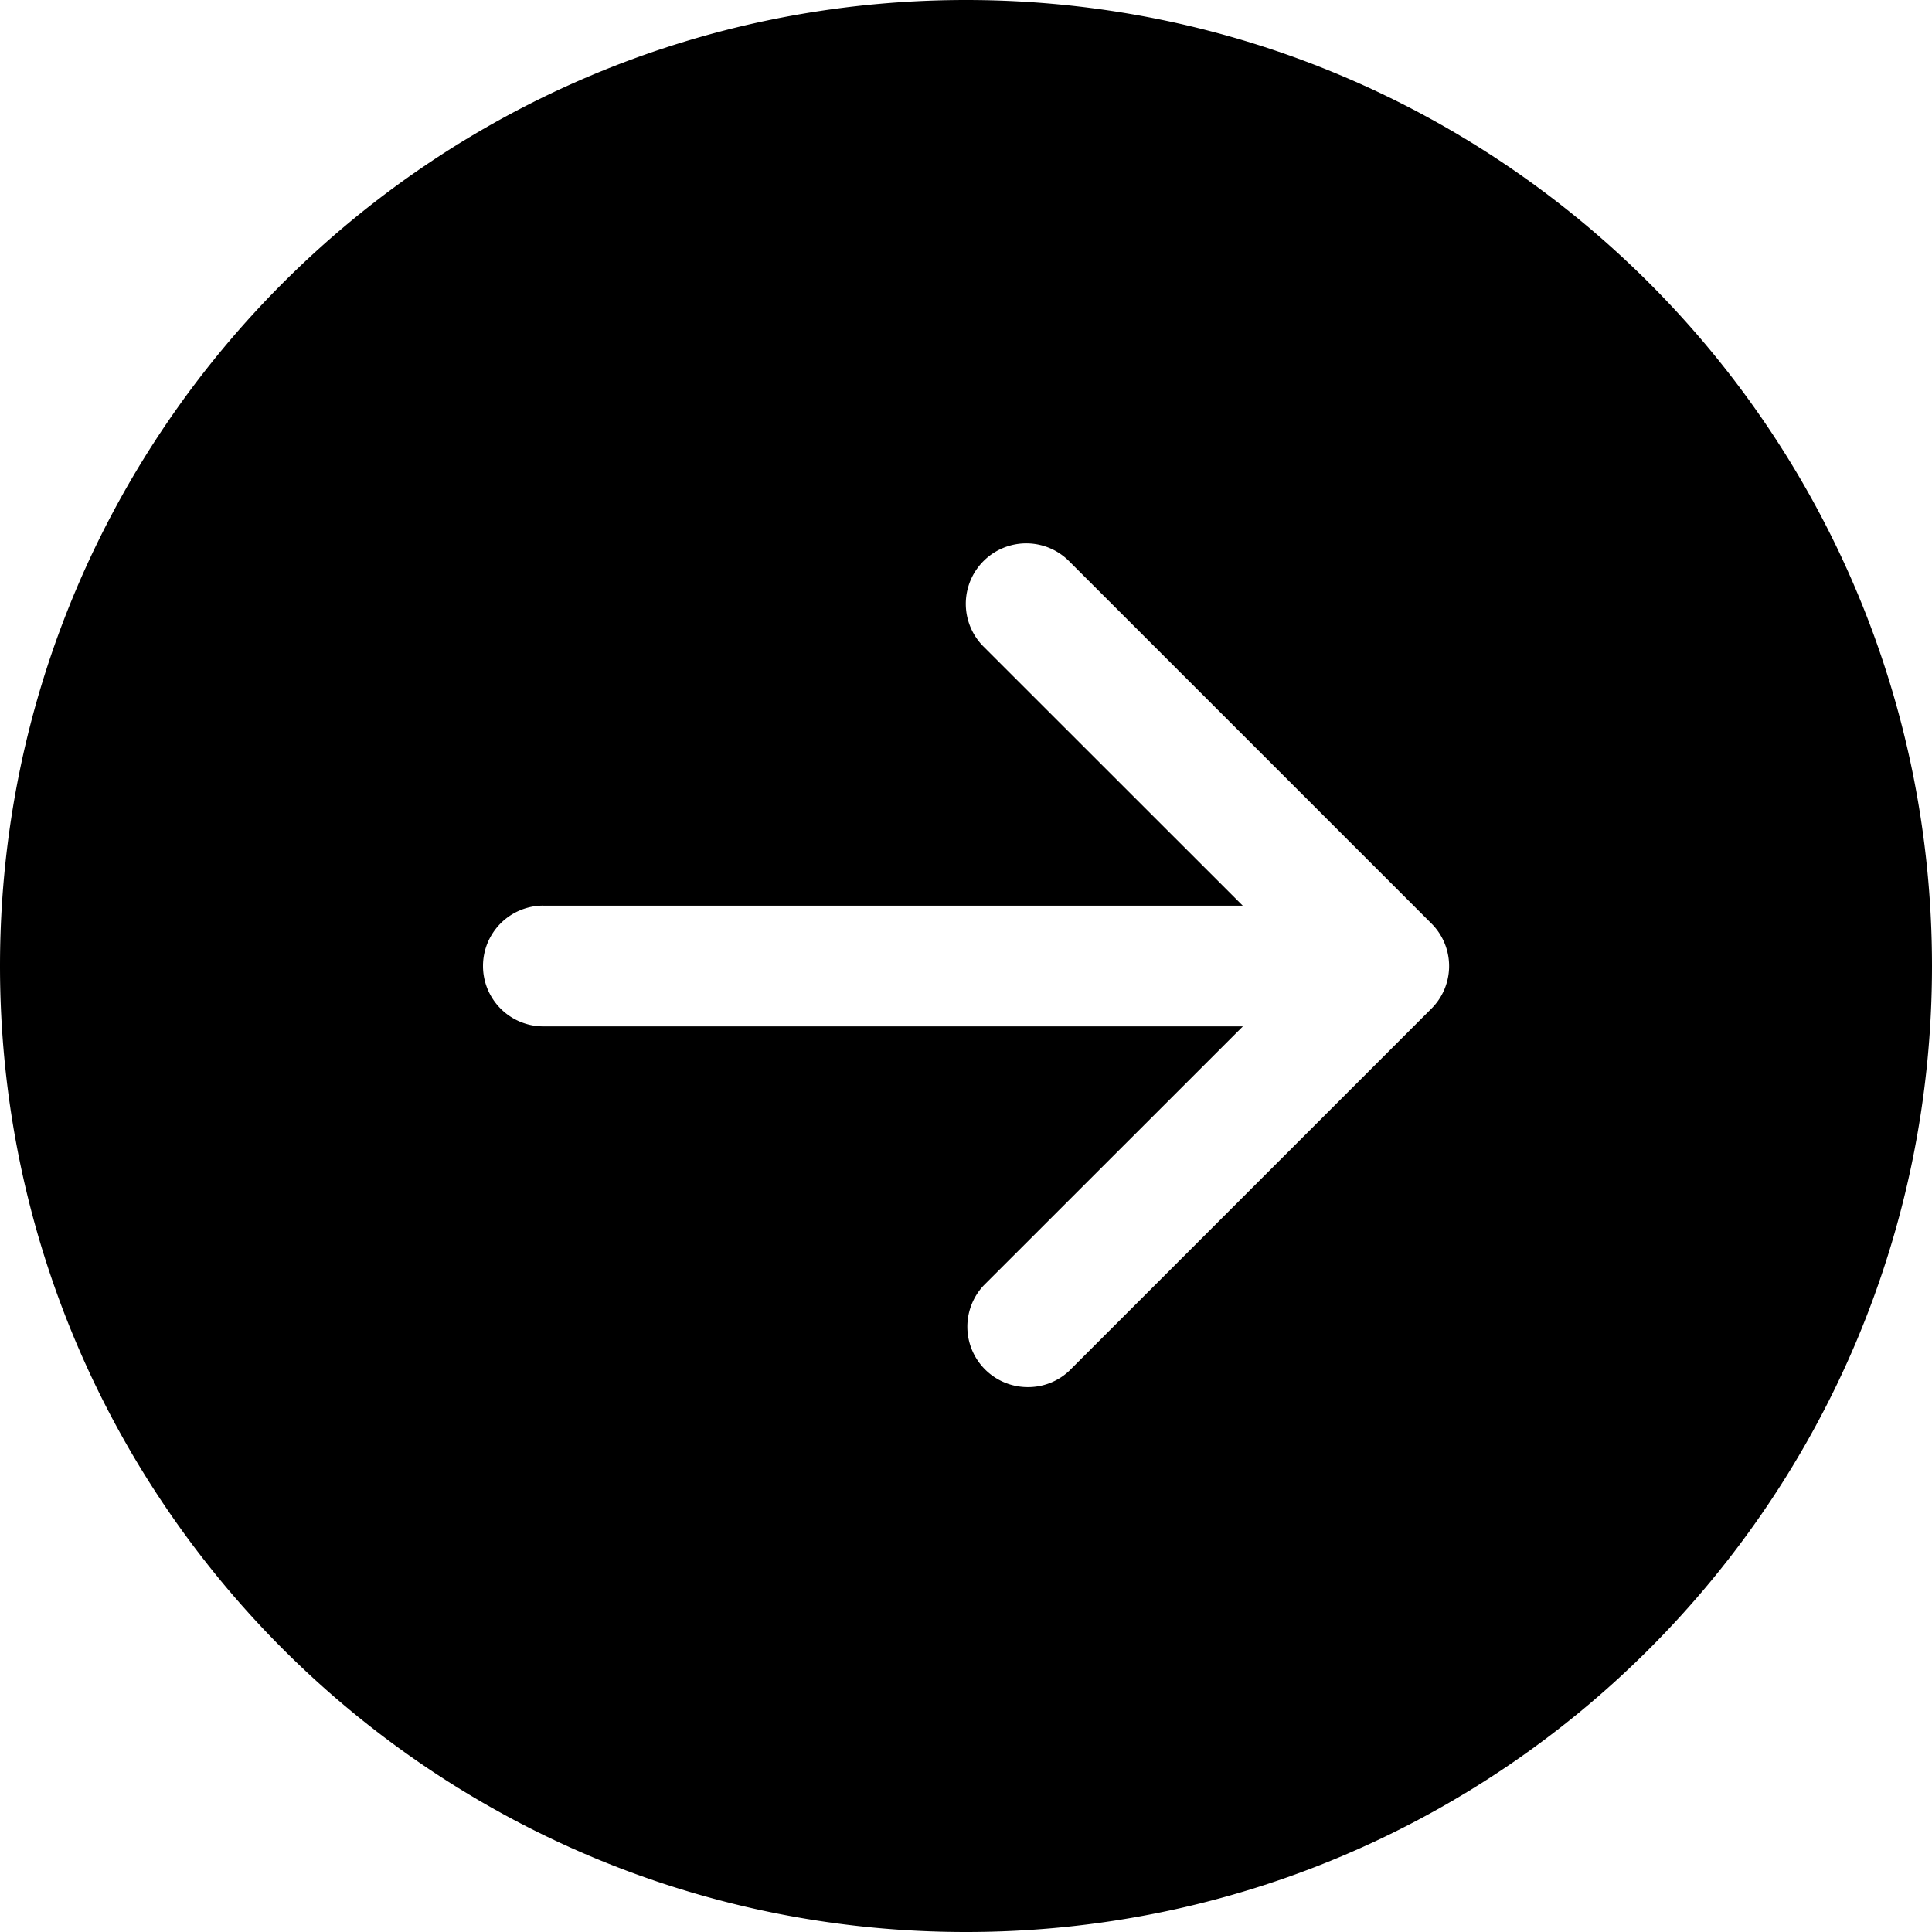 <svg xmlns="http://www.w3.org/2000/svg" viewBox="0 0 32 32"><g fill="currentColor" class="nc-icon-wrapper"><path d="M16 0c8.837 0 16 7.163 16 16s-7.163 16-16 16S0 24.837 0 16 7.163 0 16 0zM9 15a1 1 0 0 0 0 2h11.586l-4.294 4.292a1 1 0 0 0 .73 1.683h.007a.991.991 0 0 0 .679-.268l-.001.001 5.999-5.999a.995.995 0 0 0 0-1.416l-6-6a1 1 0 1 0-1.416 1.416l4.294 4.292H8.998z" fill="currentColor" class="nc-icon-wrapper"></path></g></svg>